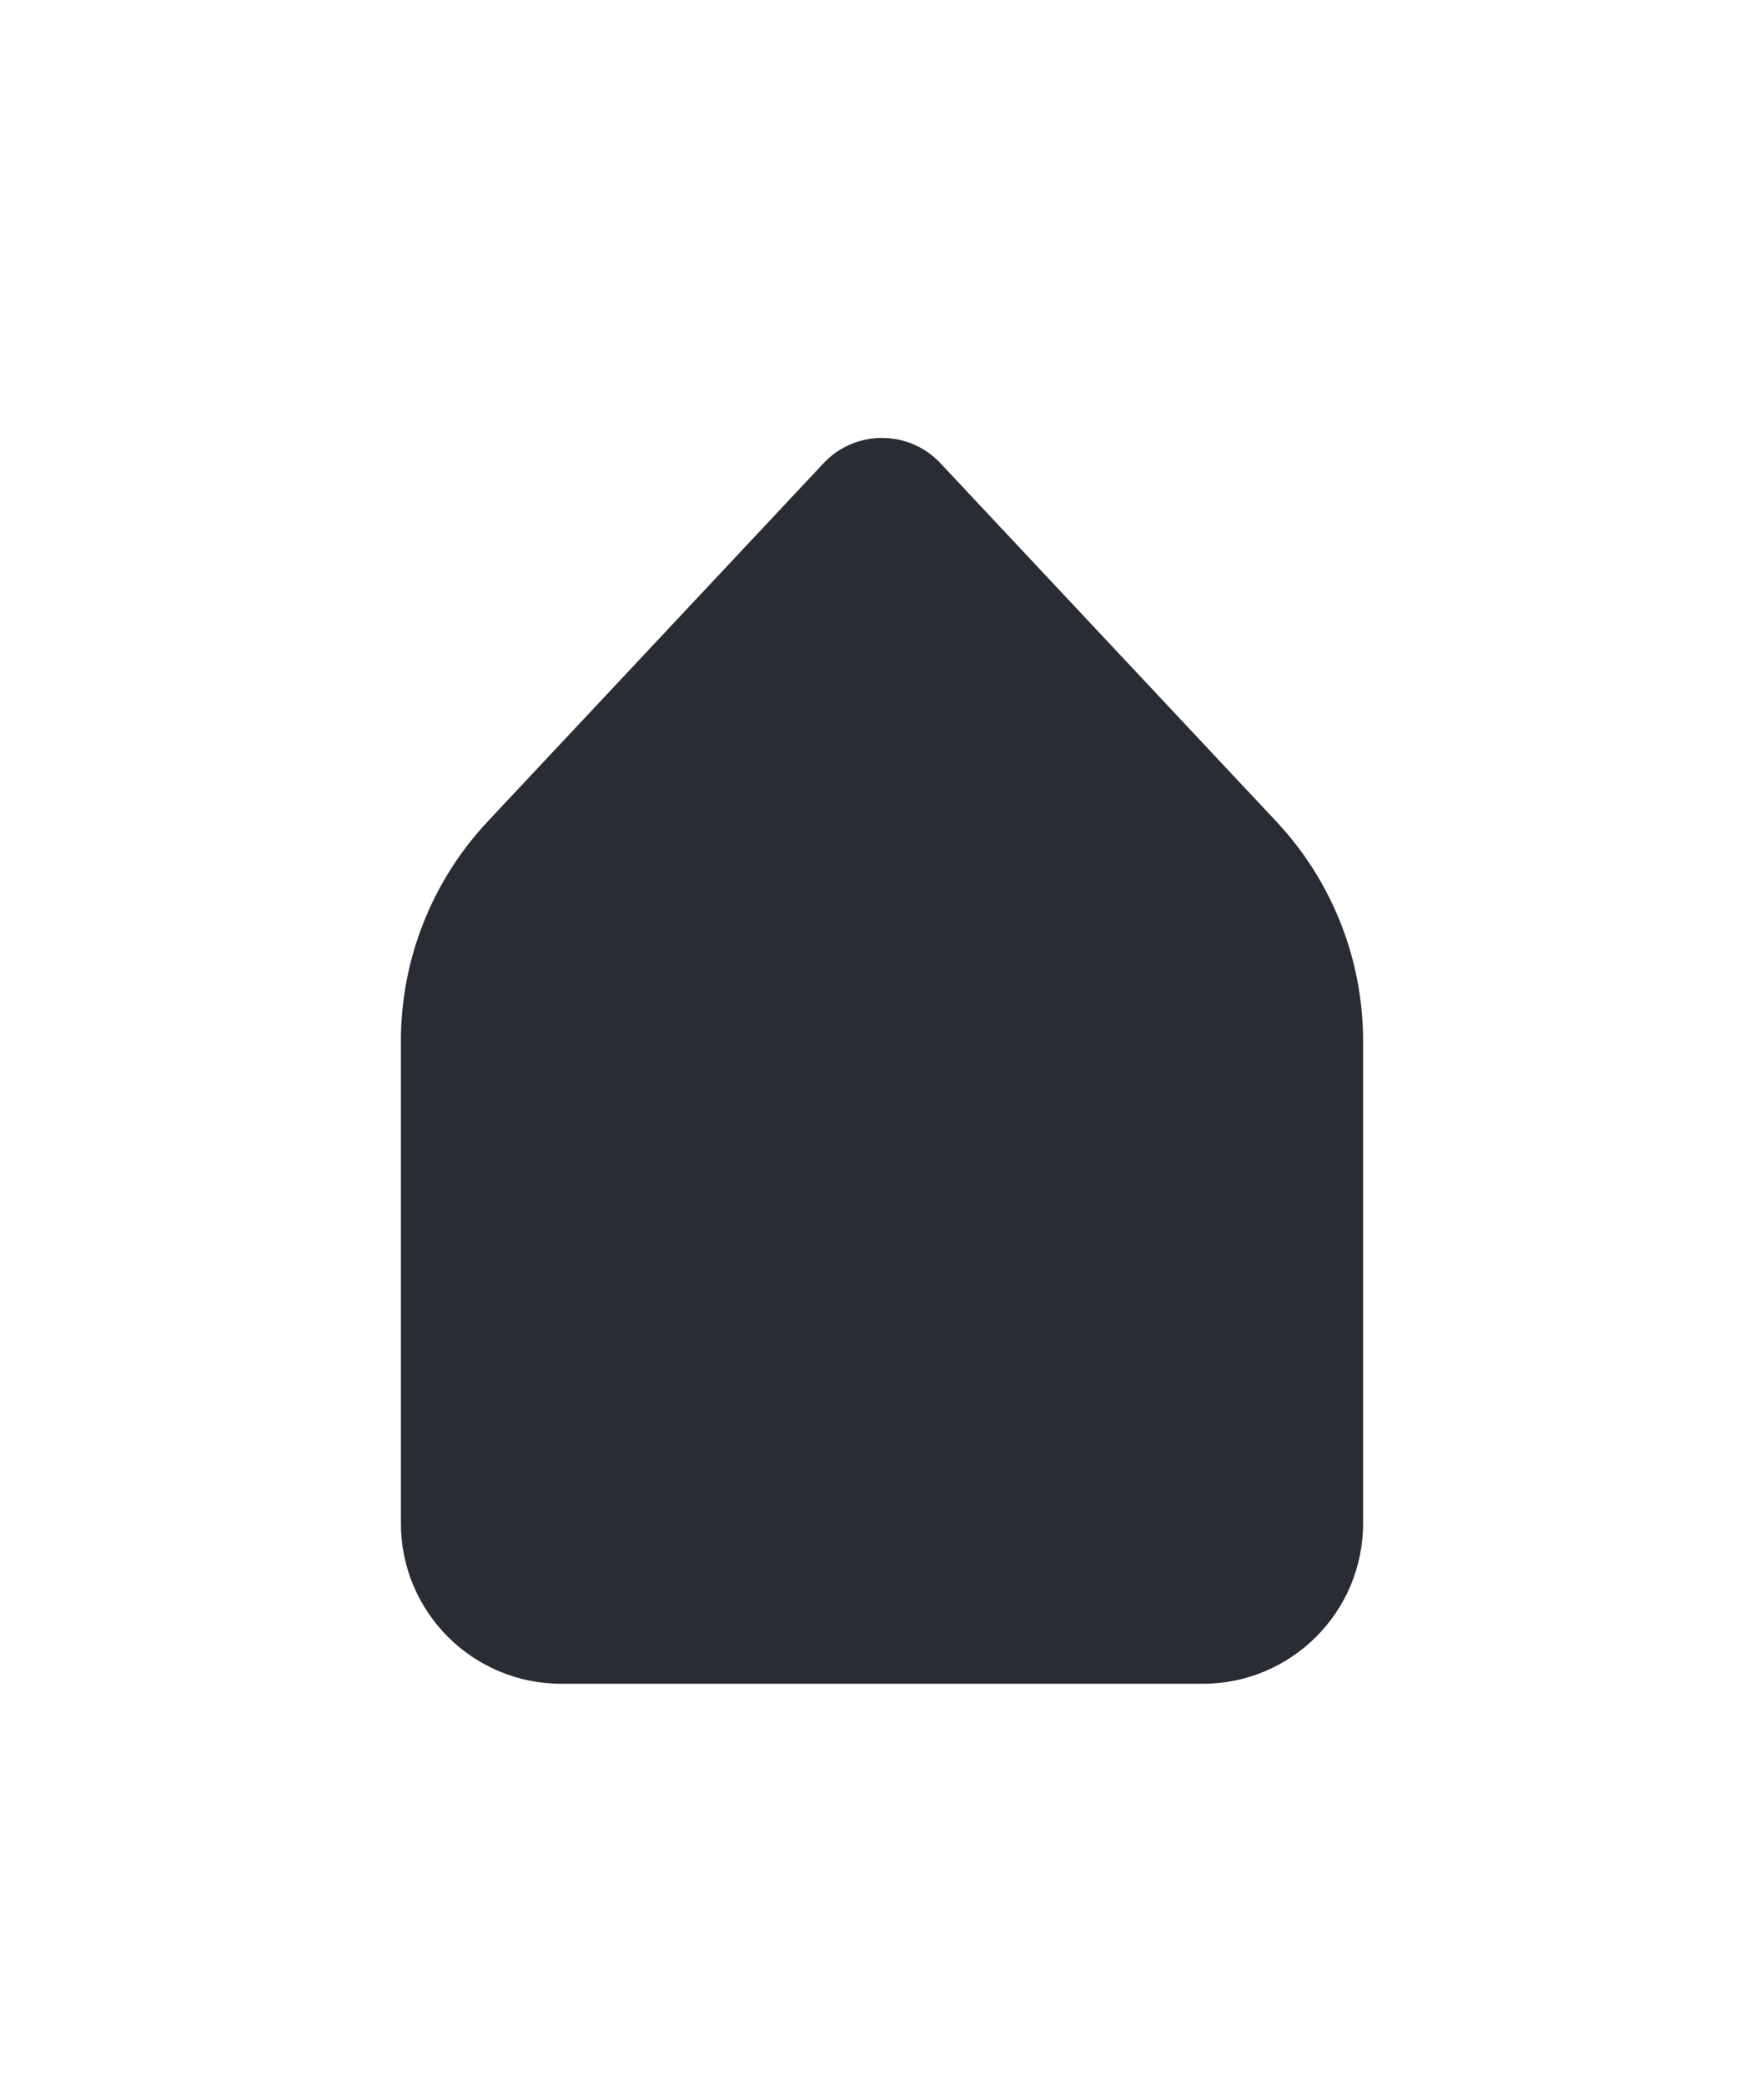<svg width="44" height="52" viewBox="0 0 44 52" fill="none" xmlns="http://www.w3.org/2000/svg">
<g filter="url(#filter0_d_5654_12958)">
<path d="M10 38V25.964C10 23.931 10.774 21.975 12.164 20.492L20.541 11.556C21.331 10.713 22.669 10.713 23.459 11.556L31.836 20.492C33.226 21.975 34 23.931 34 25.964V38C34 40.209 32.209 42 30 42H14C11.791 42 10 40.209 10 38Z" fill="#292C33"/>
</g>
<defs>
<filter id="filter0_d_5654_12958" x="0" y="0.924" width="44" height="51.076" filterUnits="userSpaceOnUse" color-interpolation-filters="sRGB">
<feFlood flood-opacity="0" result="BackgroundImageFix"/>
<feColorMatrix in="SourceAlpha" type="matrix" values="0 0 0 0 0 0 0 0 0 0 0 0 0 0 0 0 0 0 127 0" result="hardAlpha"/>
<feOffset/>
<feGaussianBlur stdDeviation="5"/>
<feComposite in2="hardAlpha" operator="out"/>
<feColorMatrix type="matrix" values="0 0 0 0 0 0 0 0 0 0 0 0 0 0 0 0 0 0 0.5 0"/>
<feBlend mode="normal" in2="BackgroundImageFix" result="effect1_dropShadow_5654_12958"/>
<feBlend mode="normal" in="SourceGraphic" in2="effect1_dropShadow_5654_12958" result="shape"/>
</filter>
</defs>
</svg>
